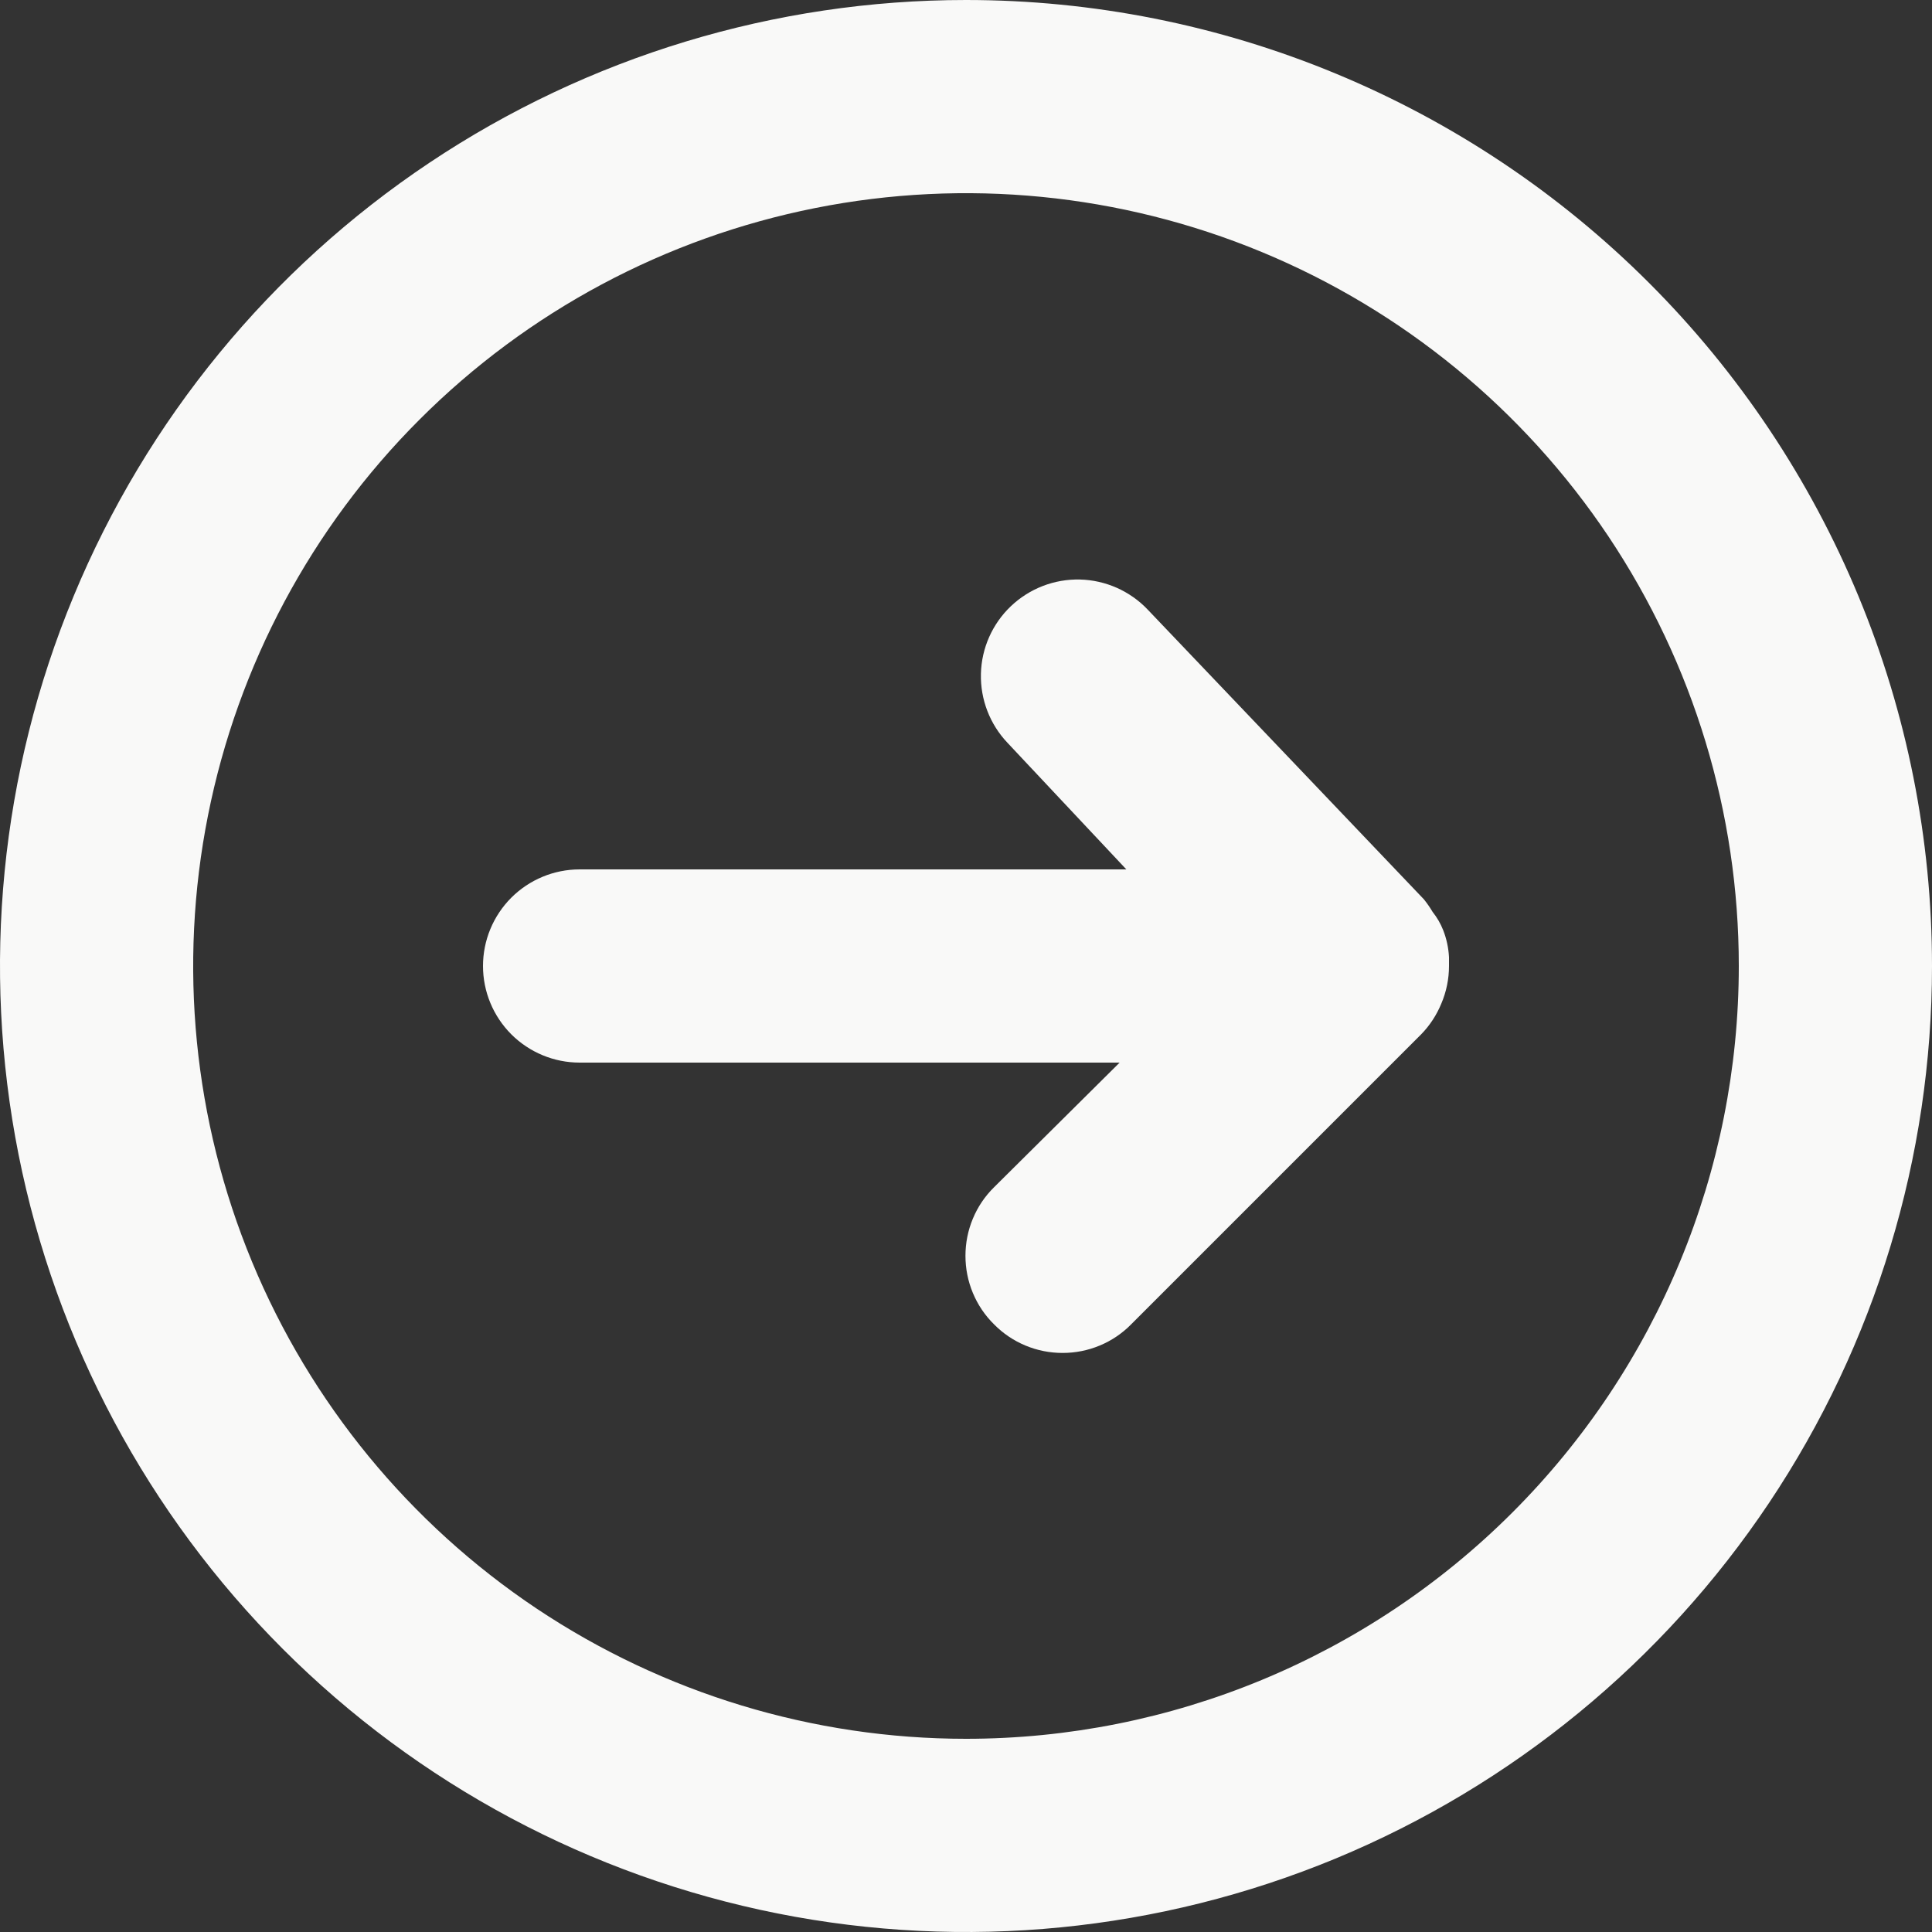 <svg width="25" height="25" viewBox="0 0 25 25" fill="none" xmlns="http://www.w3.org/2000/svg">
<rect x="0" y="0" width="25" height="25" fill="#333333" stroke="none"/>
<path d="M18.75 12.5V12.387C18.744 12.268 18.719 12.149 18.675 12.037C18.642 11.952 18.595 11.872 18.538 11.8C18.504 11.743 18.467 11.689 18.425 11.637L14.85 7.887C14.737 7.768 14.601 7.673 14.451 7.606C14.301 7.54 14.139 7.503 13.975 7.499C13.643 7.491 13.322 7.615 13.081 7.844C12.841 8.072 12.701 8.387 12.693 8.719C12.685 9.051 12.809 9.372 13.037 9.612L14.575 11.25H7.5C7.168 11.25 6.851 11.382 6.616 11.616C6.382 11.851 6.25 12.168 6.25 12.5C6.25 12.832 6.382 13.149 6.616 13.384C6.851 13.618 7.168 13.75 7.5 13.75H14.488L12.863 15.363C12.745 15.479 12.652 15.617 12.589 15.769C12.525 15.922 12.493 16.085 12.493 16.25C12.493 16.415 12.525 16.578 12.589 16.731C12.652 16.883 12.745 17.021 12.863 17.137C12.979 17.255 13.117 17.348 13.269 17.411C13.422 17.475 13.585 17.507 13.75 17.507C13.915 17.507 14.078 17.475 14.231 17.411C14.383 17.348 14.521 17.255 14.637 17.137L18.387 13.387C18.5 13.272 18.589 13.136 18.65 12.988C18.716 12.833 18.75 12.668 18.75 12.5Z" fill="#F9F9F8"/>
<path d="M12.5 0C10.028 0 7.611 0.733 5.555 2.107C3.5 3.48 1.898 5.432 0.952 7.716C0.005 10.001 -0.242 12.514 0.24 14.939C0.723 17.363 1.913 19.591 3.661 21.339C5.409 23.087 7.637 24.277 10.061 24.76C12.486 25.242 14.999 24.995 17.284 24.049C19.568 23.102 21.52 21.5 22.893 19.445C24.267 17.389 25 14.972 25 12.5C25 10.858 24.677 9.233 24.049 7.716C23.42 6.2 22.5 4.822 21.339 3.661C20.178 2.5 18.8 1.58 17.284 0.952C15.767 0.323 14.142 0 12.5 0V0ZM12.5 22.5C10.522 22.5 8.589 21.913 6.944 20.815C5.3 19.716 4.018 18.154 3.261 16.327C2.504 14.5 2.306 12.489 2.692 10.549C3.078 8.609 4.03 6.827 5.429 5.429C6.827 4.03 8.609 3.078 10.549 2.692C12.489 2.306 14.5 2.504 16.327 3.261C18.154 4.018 19.716 5.3 20.815 6.944C21.913 8.589 22.5 10.522 22.5 12.5C22.5 15.152 21.446 17.696 19.571 19.571C17.696 21.446 15.152 22.5 12.5 22.5V22.5Z" fill="#F9F9F8"/>
</svg>
